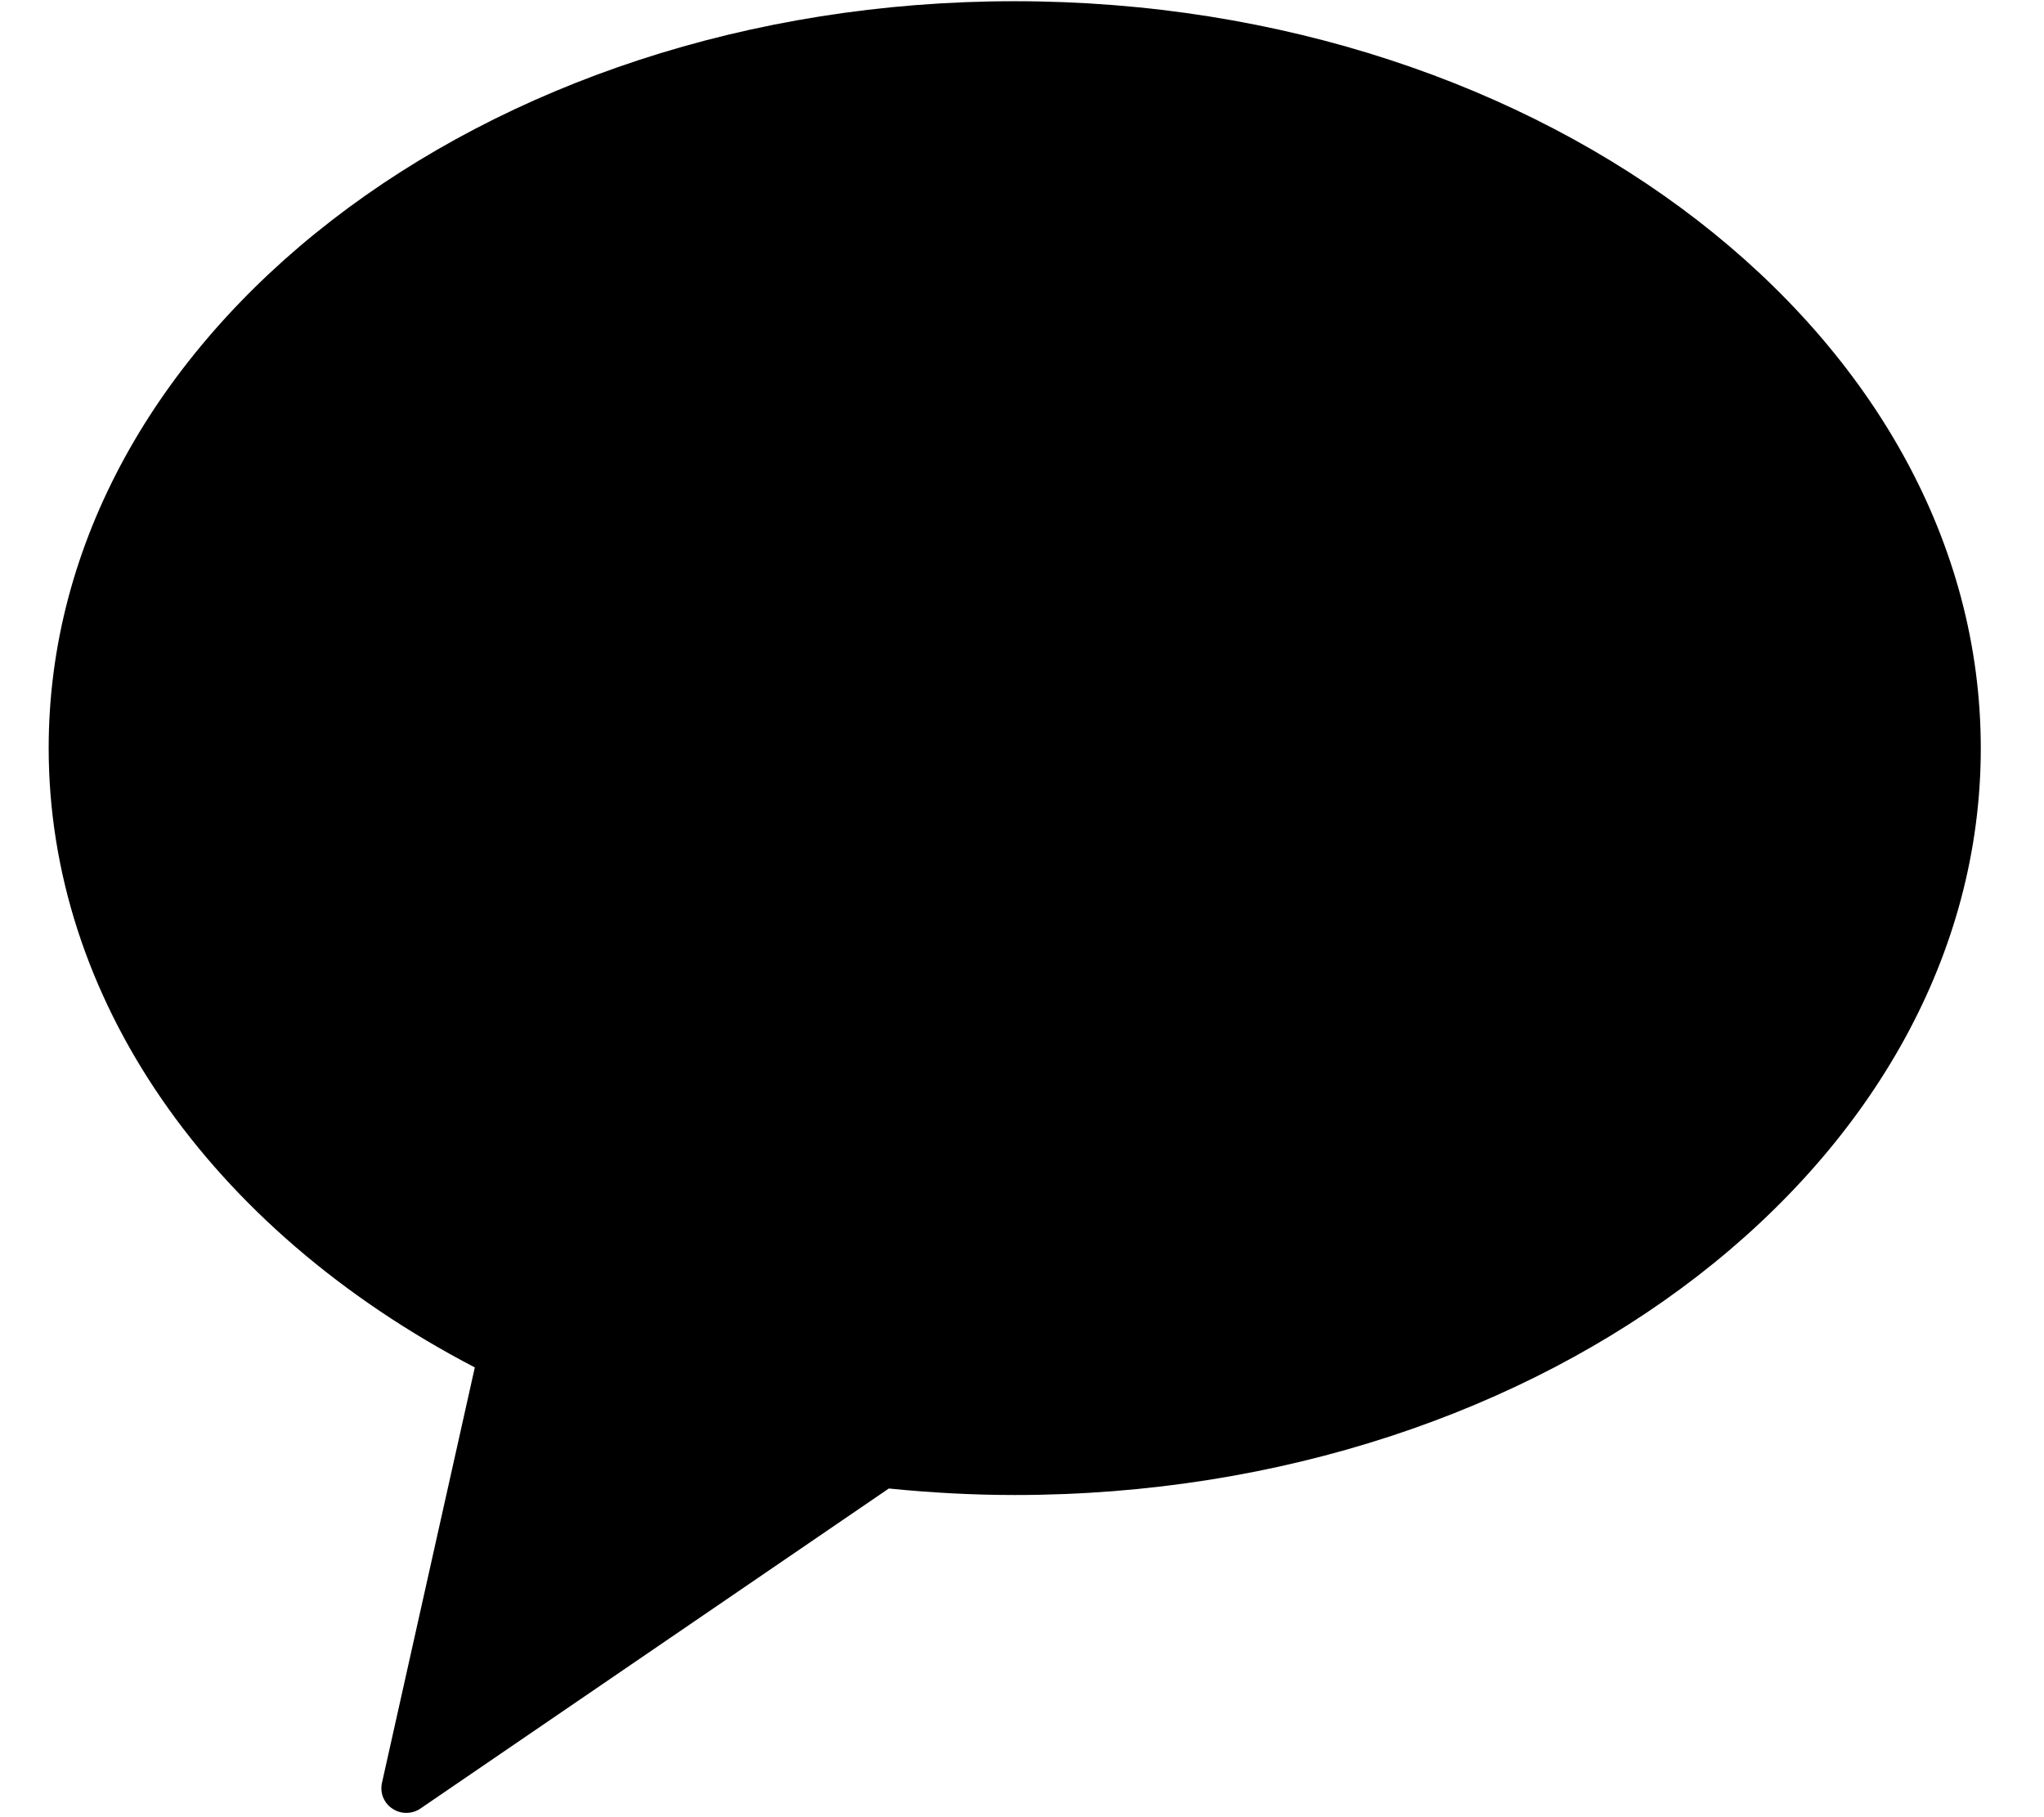 <svg xmlns="http://www.w3.org/2000/svg"  viewBox="0 0 27 24" fill="none">
  <path d="M13.402 0.016C6.367 0.016 0.643 4.442 0.643 9.879C0.643 13.169 2.744 16.221 6.272 18.06L5.046 23.545C5.016 23.676 5.069 23.812 5.183 23.887C5.239 23.925 5.302 23.943 5.367 23.943C5.433 23.943 5.495 23.925 5.552 23.887L11.741 19.659C12.304 19.716 12.863 19.745 13.405 19.745C20.443 19.745 26.165 15.319 26.165 9.882C26.165 4.445 20.44 0.016 13.402 0.016Z" fill="black"/>
</svg>